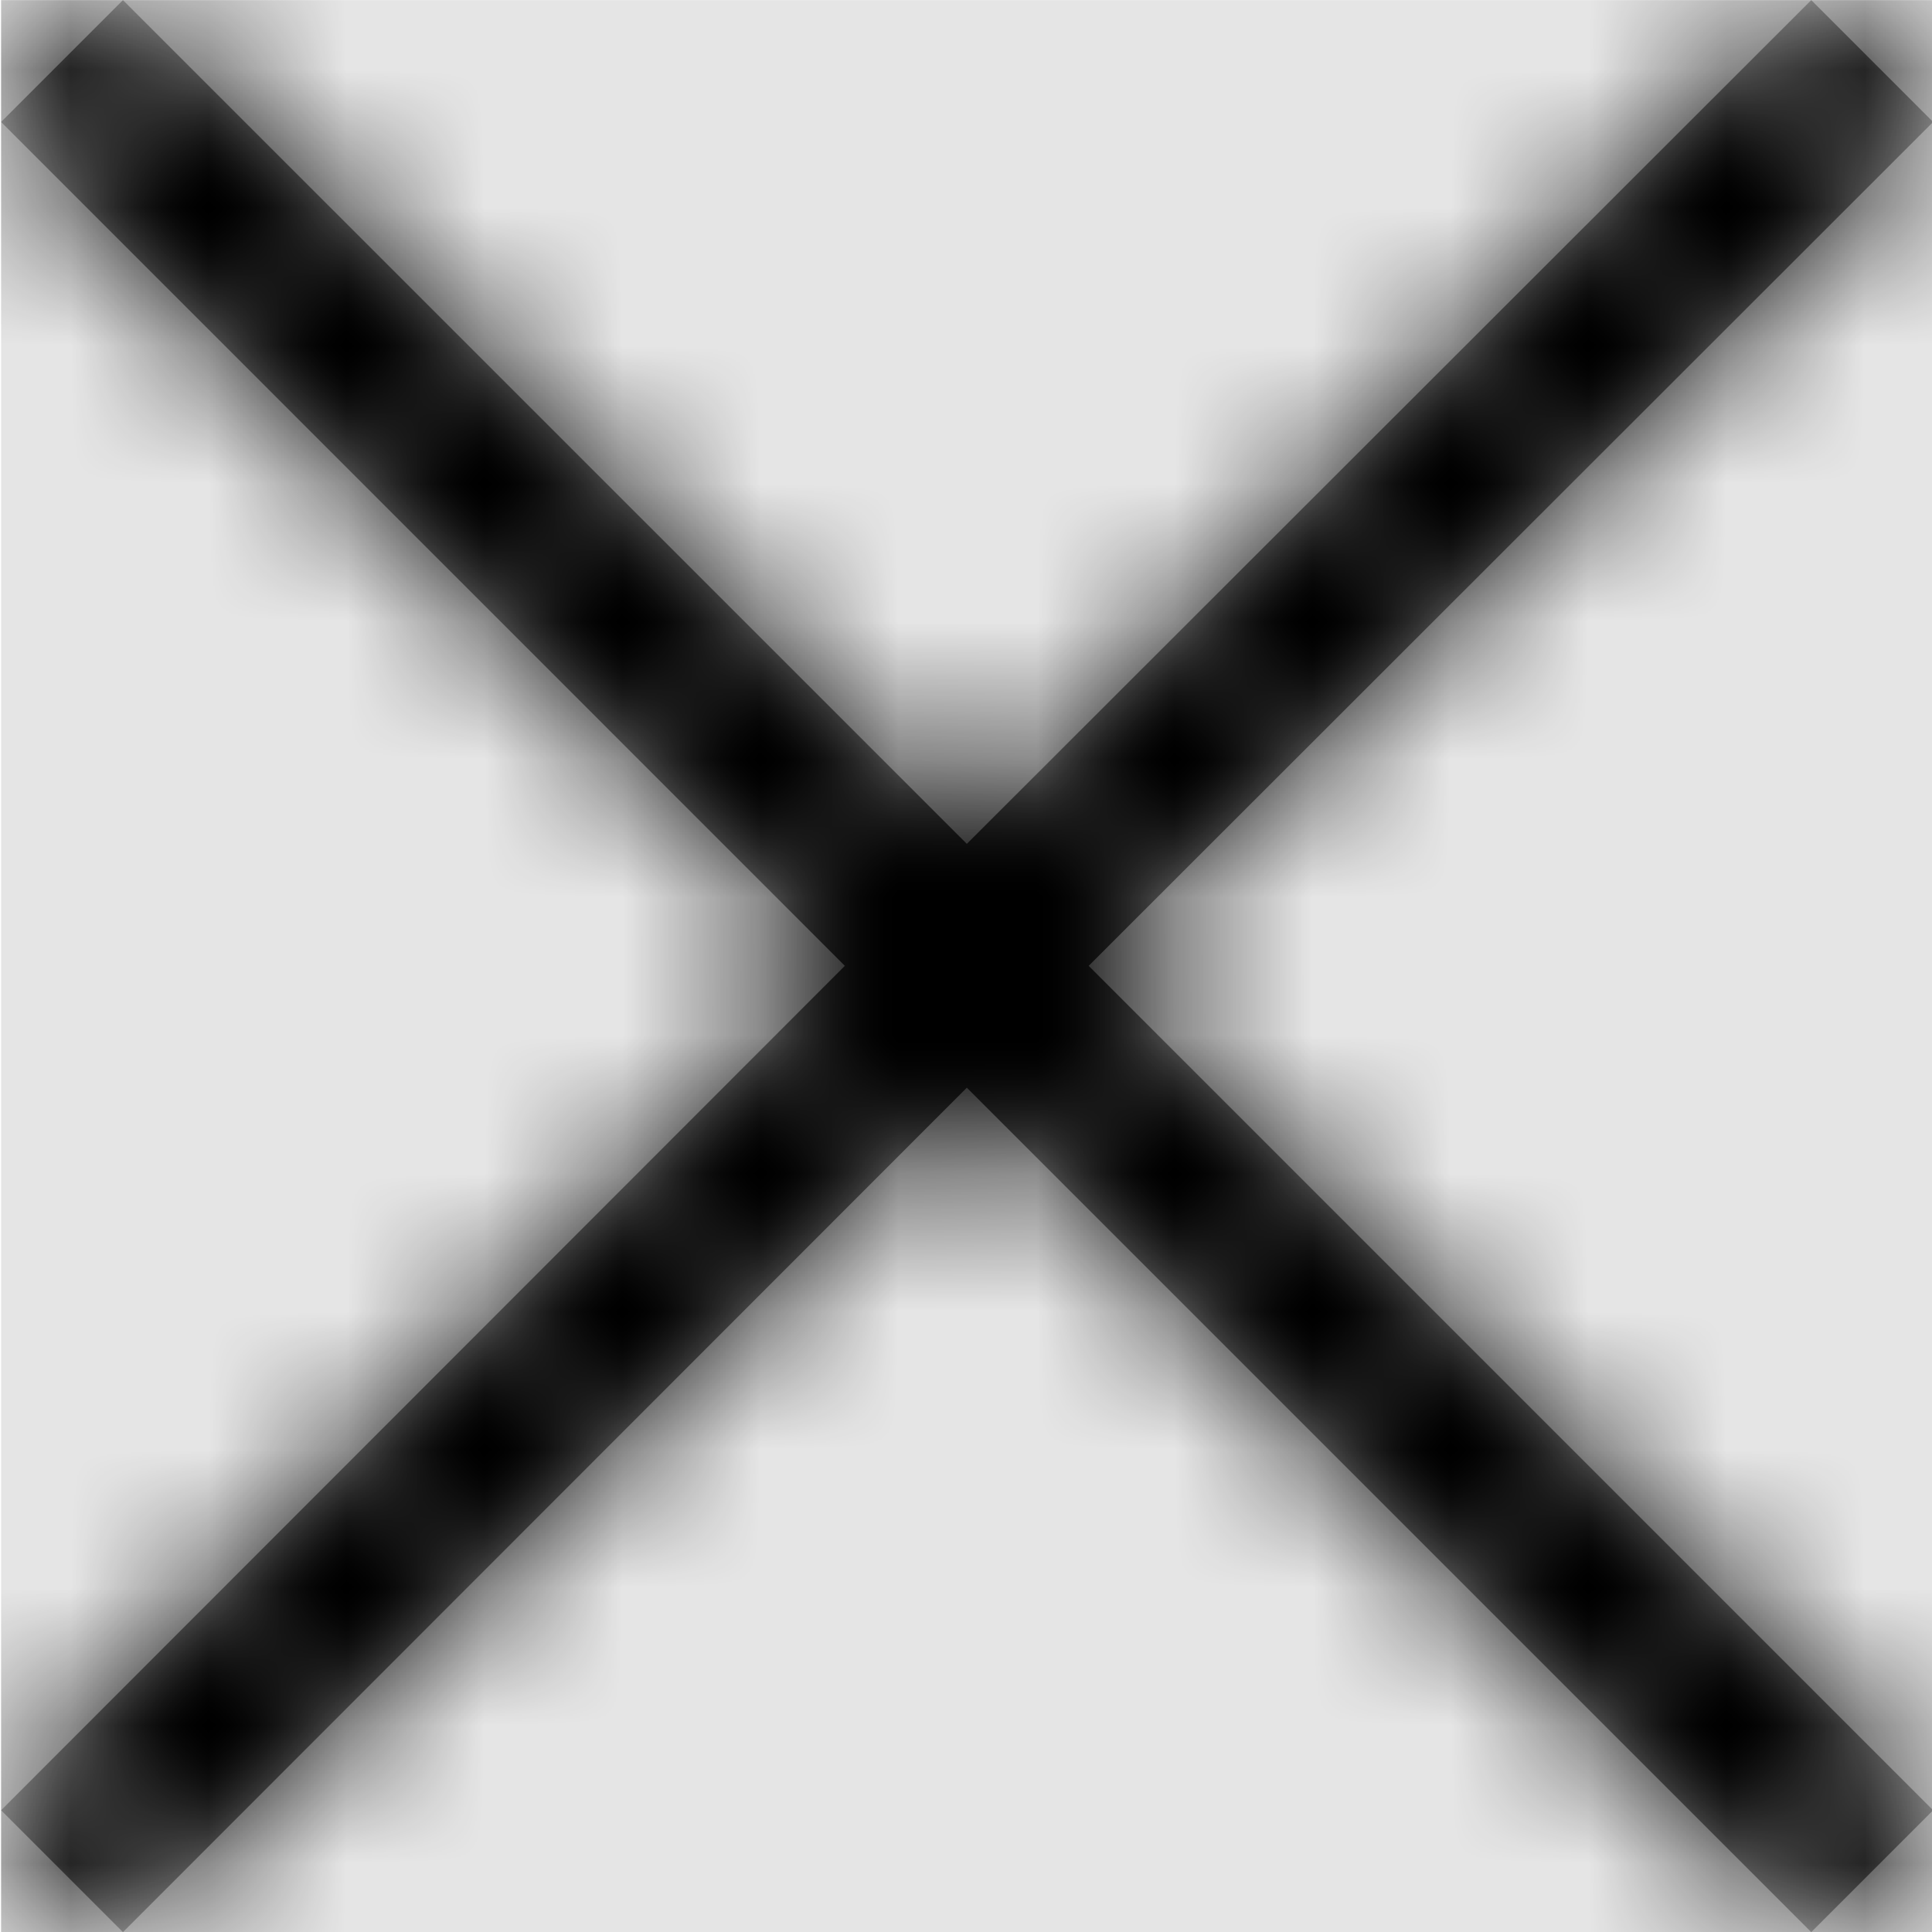 <svg width="1000" height="1000" viewBox="0 0 1000 1000" version="1.1" xmlns="http://www.w3.org/2000/svg" xmlns:xlink="http://www.w3.org/1999/xlink">
<title>navigate-close</title>
<desc>Created using Figma</desc>
<g id="Canvas" transform="matrix(71.429 0 0 71.429 -90071.4 -9285.71)">
<rect x="1261" y="130" width="14" height="14" fill="#E5E5E5"/>
<g id="navigate-close">
<mask id="mask0_outline" mask-type="alpha">
<g id="Mask">
<use xlink:href="#path0_fill" transform="translate(1261 130)" fill="#FFFFFF"/>
</g>
</mask>
<g id="Mask" mask="url(#mask0_outline)">
<use xlink:href="#path0_fill" transform="translate(1261 130)"/>
</g>
<g id="&#226;&#134;&#170;&#240;&#159;&#142;&#168;Color" mask="url(#mask0_outline)">
<g id="Rectangle 3">
<use xlink:href="#path1_fill" transform="translate(1261 130)"/>
</g>
</g>
</g>
</g>
<defs>
<path id="path0_fill" d="M 14 0.883L 13.117 0L 6.998 6.114L 0.883 0L 0 0.883L 6.114 6.998L 0 13.117L 0.883 14L 6.998 7.881L 13.117 14L 14 13.117L 7.881 6.998L 14 0.883Z"/>
<path id="path1_fill" fill-rule="evenodd" d="M 0 0L 14 0L 14 14L 0 14L 0 0Z"/>
</defs>
</svg>
